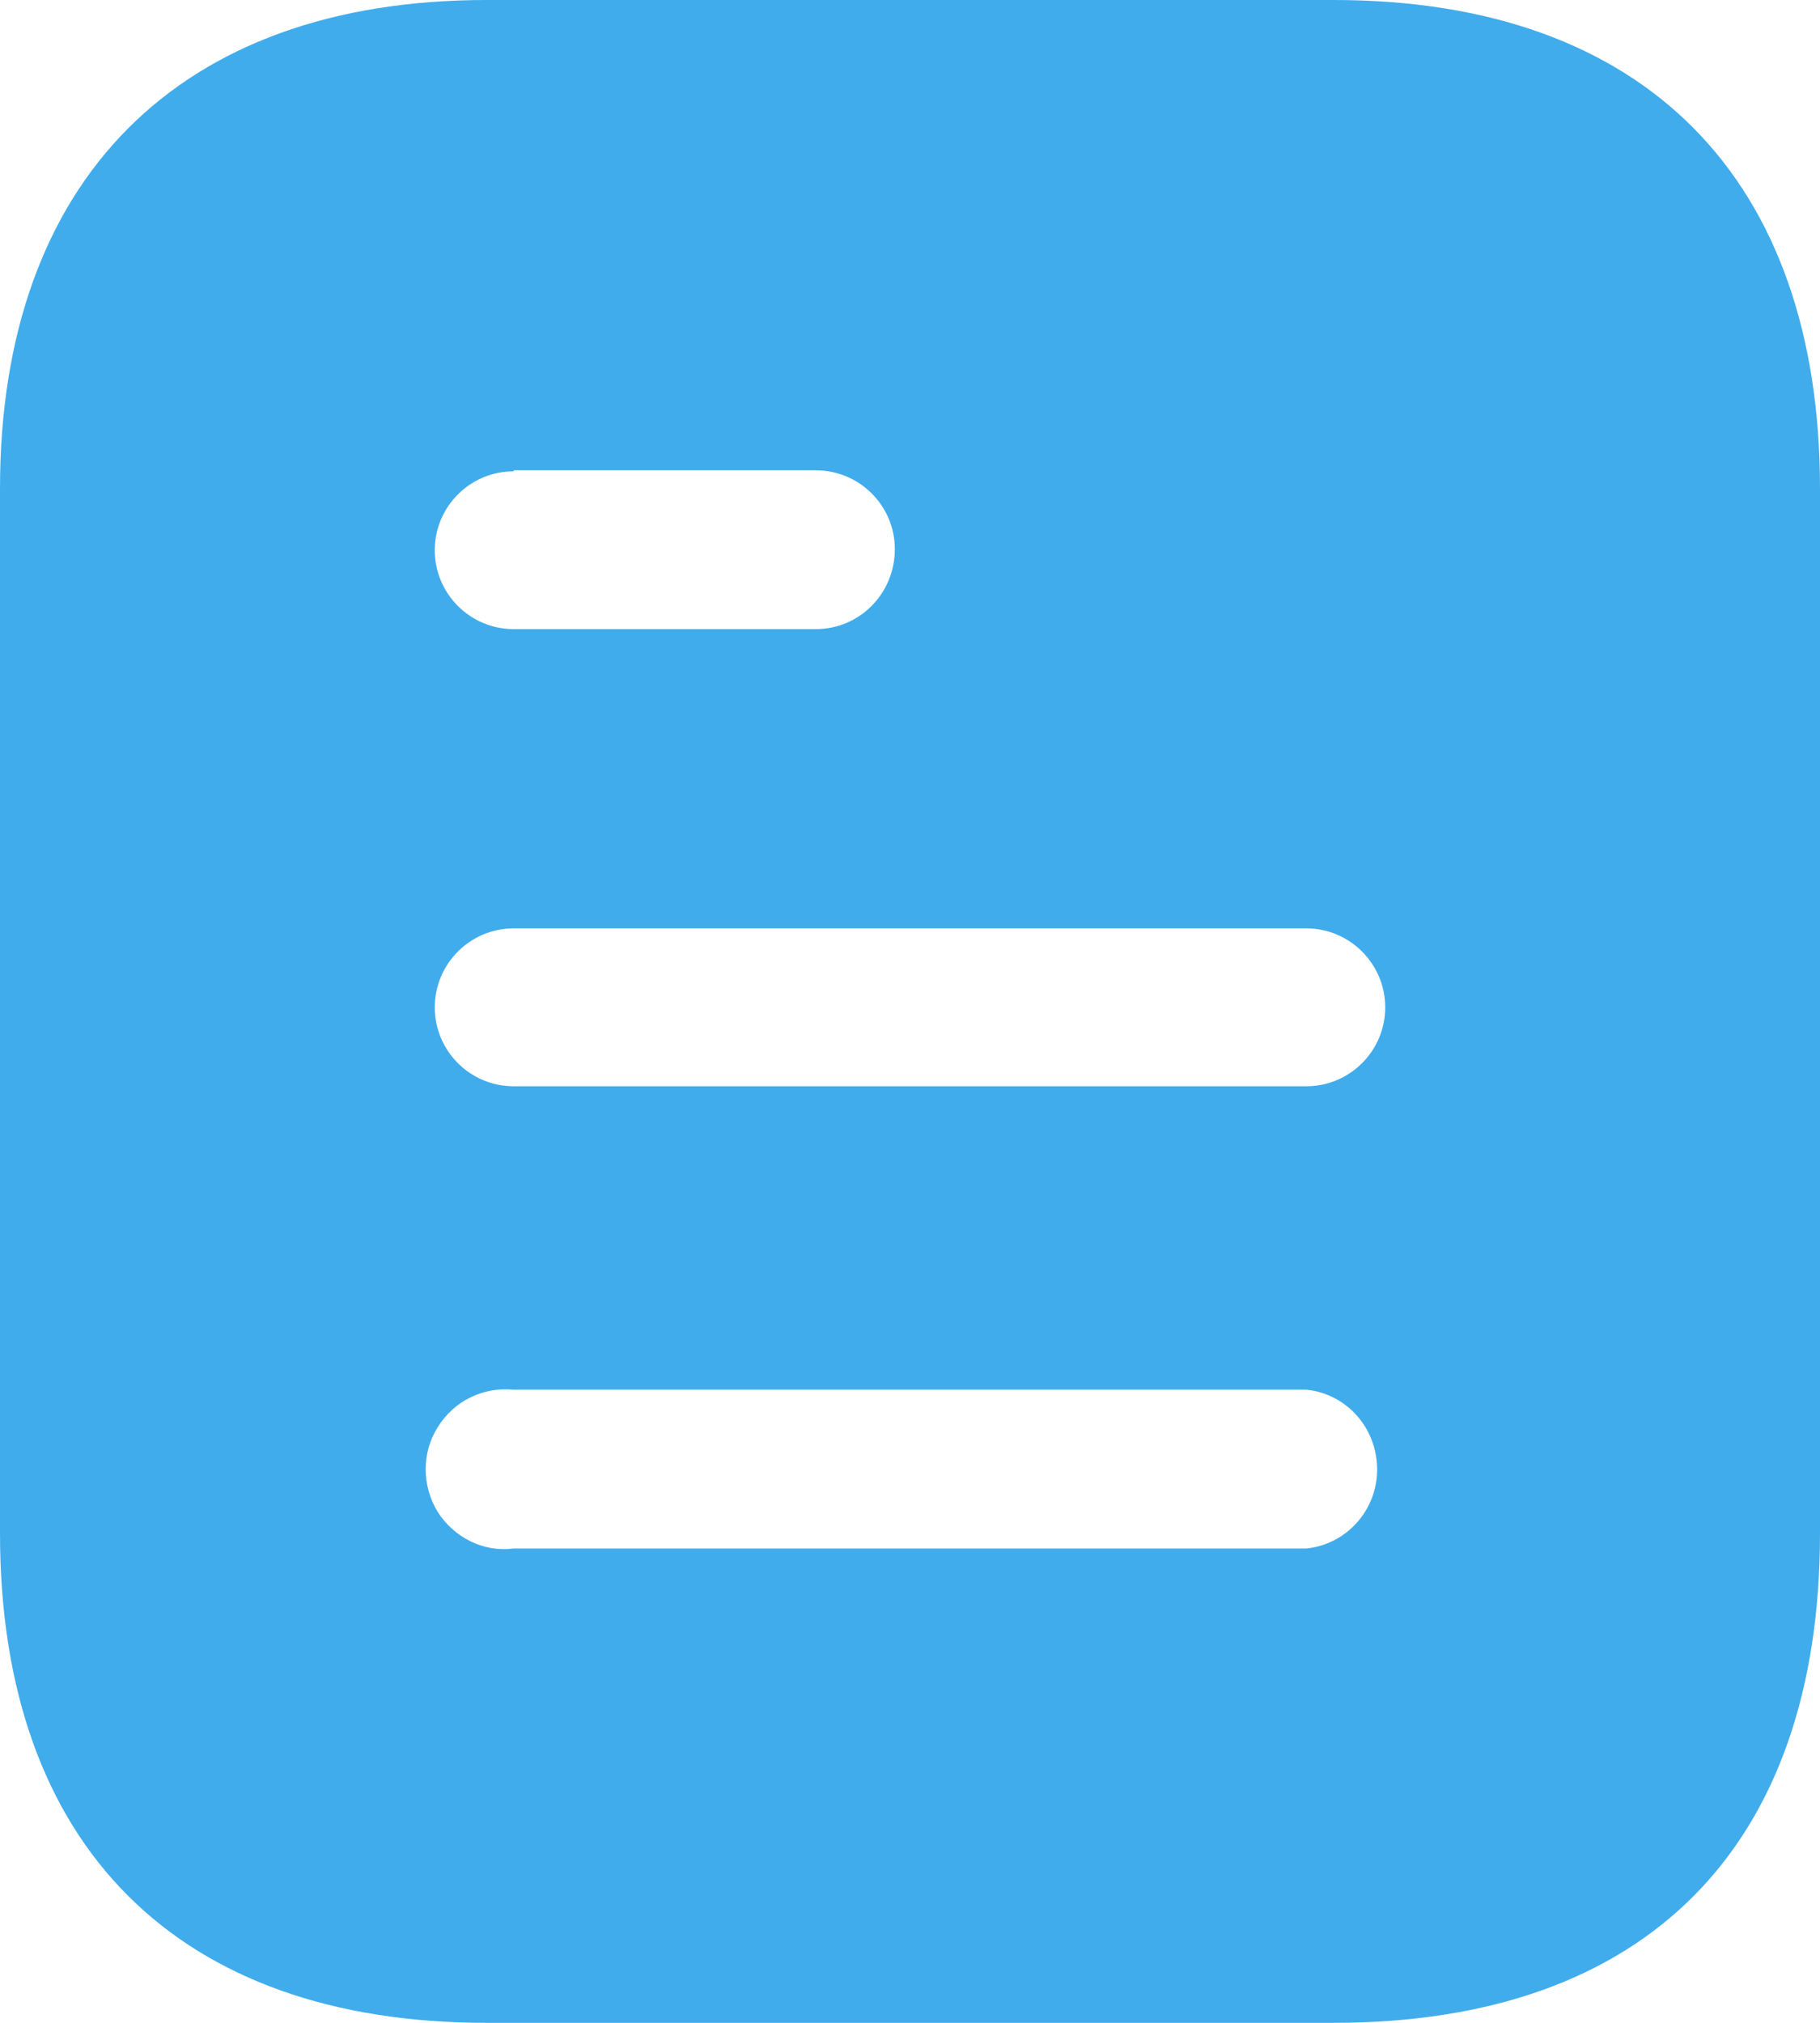<svg width="36" height="40" viewBox="0 0 36 40" fill="none" xmlns="http://www.w3.org/2000/svg">
<path d="M26.382 0C32.56 0 36 3.56 36 9.66V30.32C36 36.52 32.56 40 26.382 40H9.62C3.54 40 0 36.52 0 30.32V9.66C0 3.56 3.54 0 9.62 0H26.382ZM10.16 27.48C9.56 27.42 8.98 27.7 8.66 28.22C8.34 28.72 8.34 29.38 8.66 29.9C8.98 30.4 9.56 30.7 10.16 30.62H25.84C26.638 30.54 27.24 29.858 27.24 29.06C27.24 28.24 26.638 27.56 25.84 27.48H10.16ZM25.84 18.358H10.16C9.298 18.358 8.6 19.06 8.6 19.92C8.6 20.78 9.298 21.48 10.16 21.48H25.84C26.7 21.48 27.4 20.78 27.4 19.92C27.4 19.06 26.7 18.358 25.84 18.358ZM16.138 9.3H10.16V9.32C9.298 9.32 8.6 10.02 8.6 10.88C8.6 11.74 9.298 12.44 10.16 12.44H16.138C17 12.44 17.7 11.74 17.7 10.858C17.7 10 17 9.3 16.138 9.3Z" fill="#41acec"/>
</svg>
